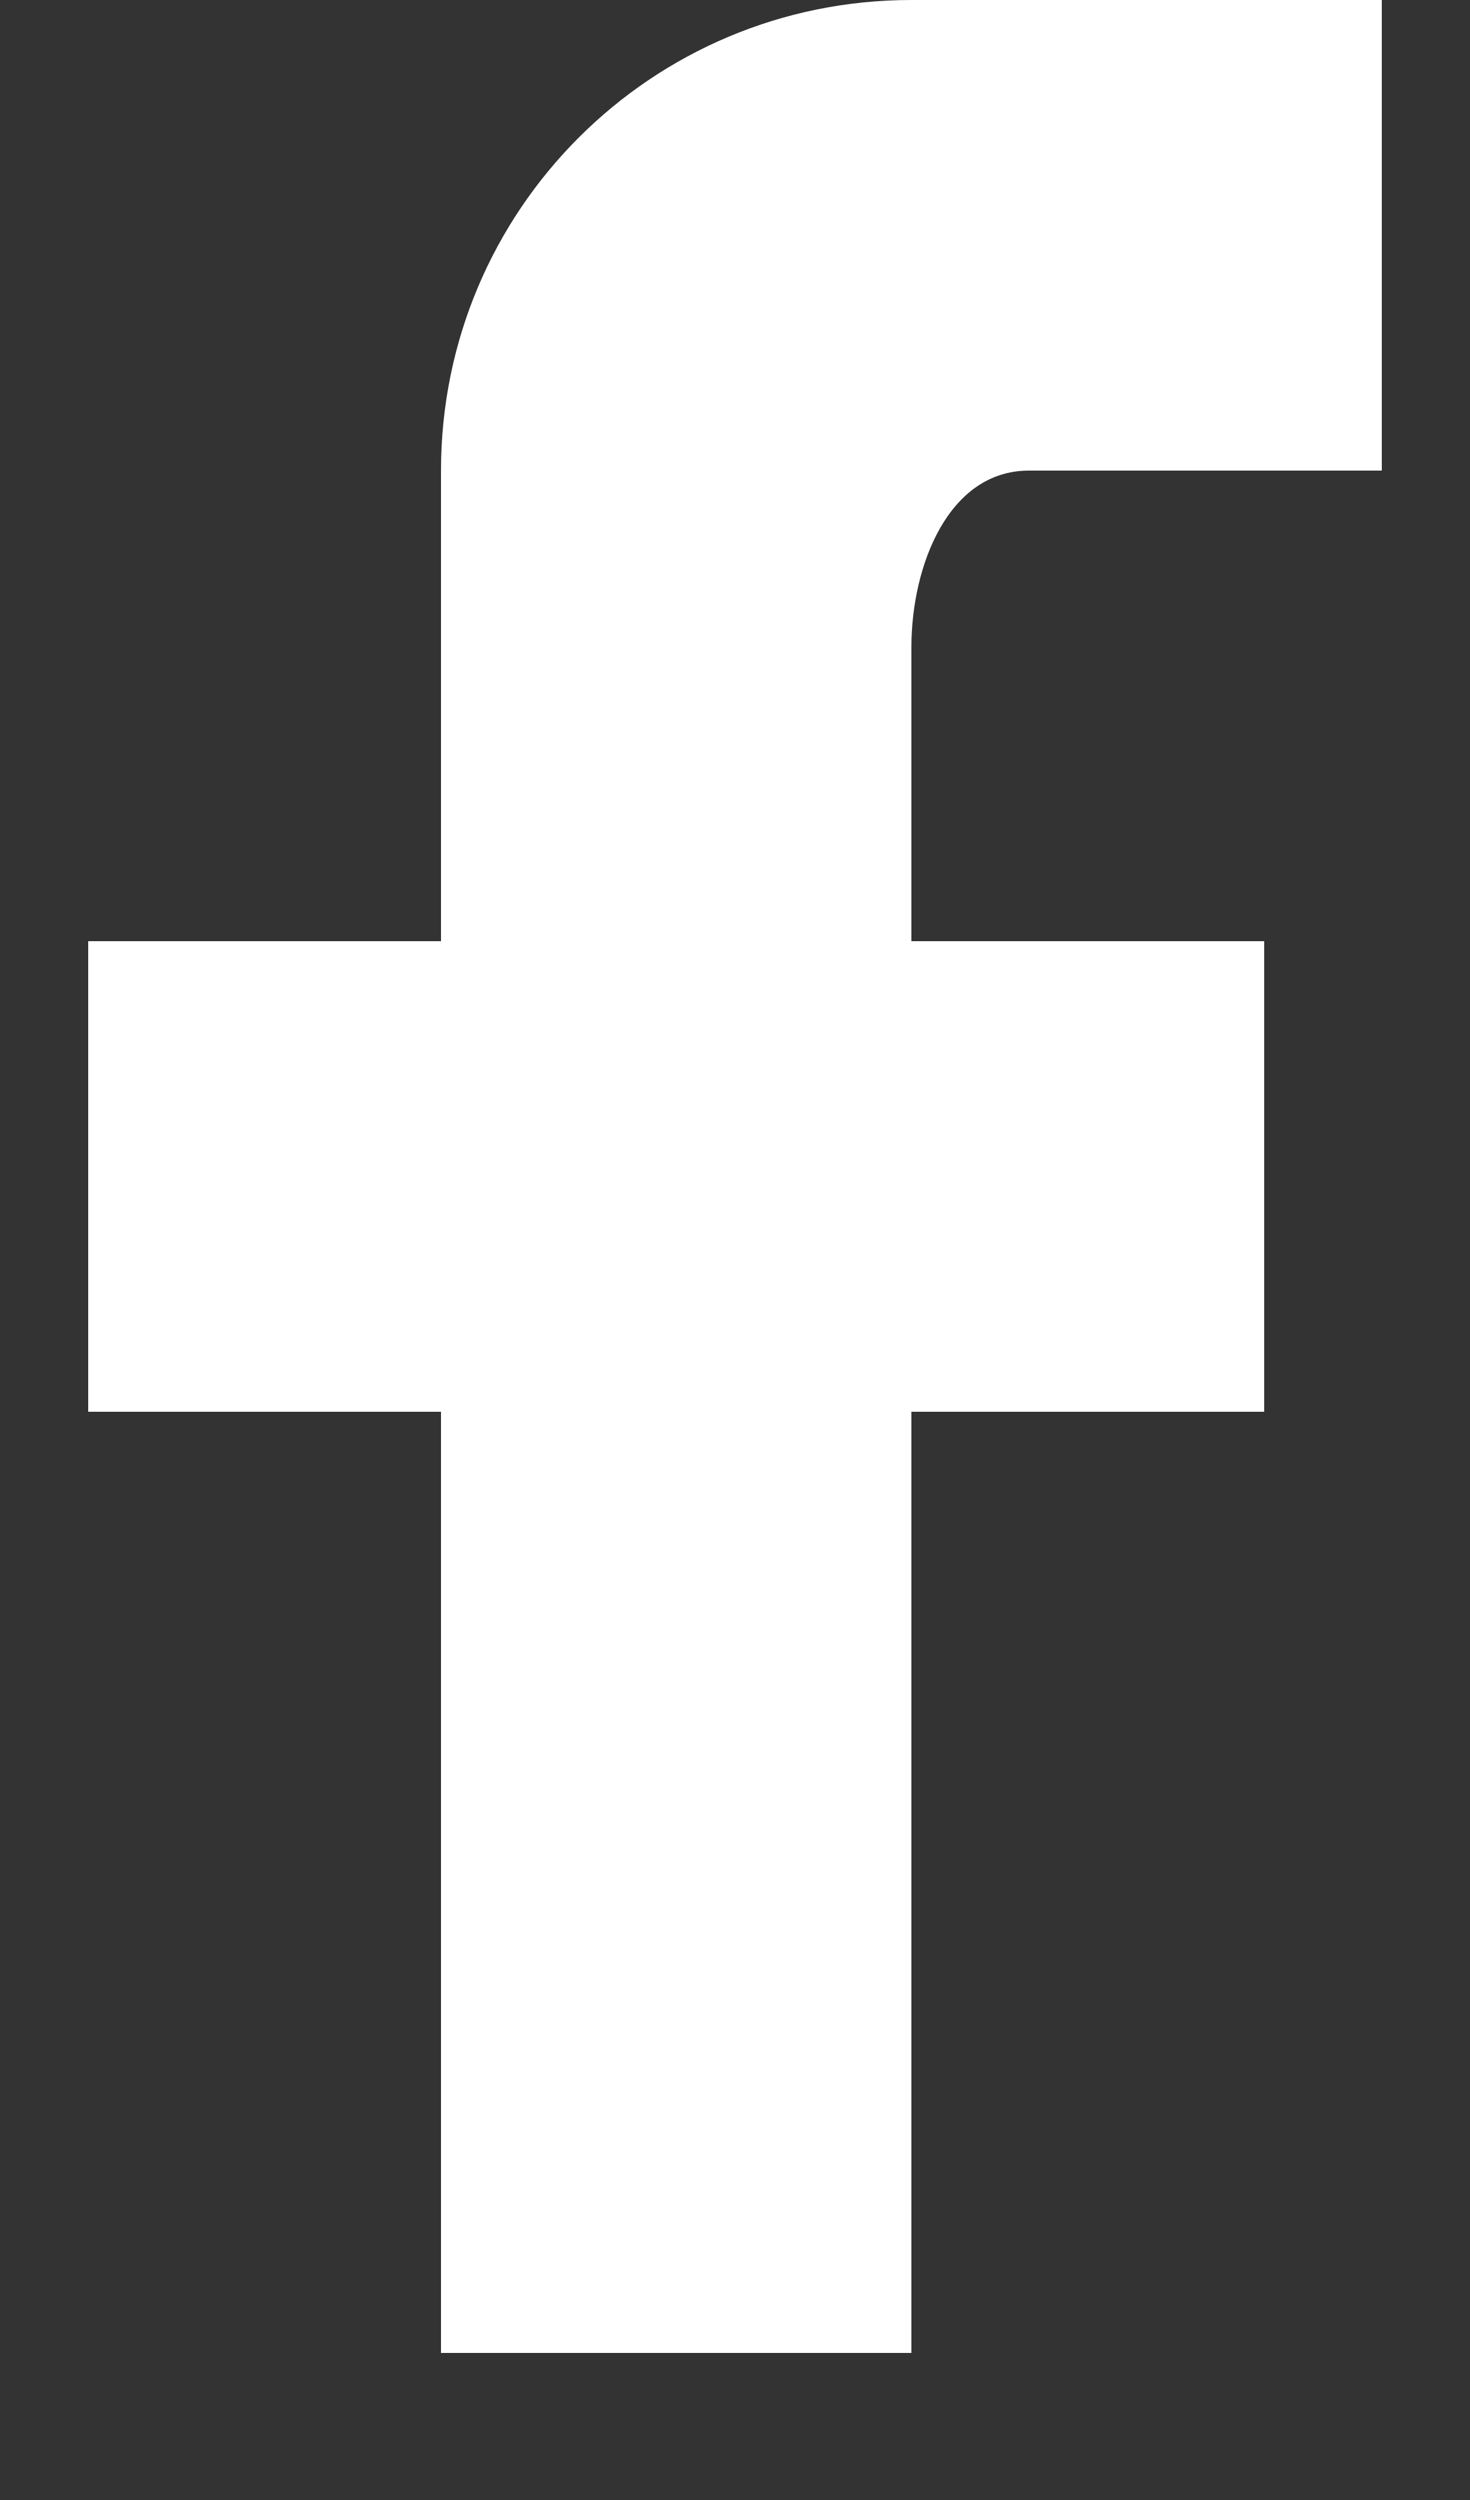 <svg xmlns="http://www.w3.org/2000/svg" viewBox="0 0 10 17" width="10" height="17">
	<rect x="0" y="0" width="10" height="17" fill="#333333" stroke="none"/>
	<defs>
		<clipPath clipPathUnits="userSpaceOnUse" id="cp1">
			<path d="M-1193 -6746L247 -6746L247 110L-1193 110Z" />
		</clipPath>
	</defs>
	<style>
		tspan { white-space:pre }
		.shp0 { fill: #ffffff } 
	</style>
	<g id="Home--Main" clip-path="url(#cp1)">
		<g id="Legal Stuff Copy">
			<g id="icon/social/facebook_24px">
				<path id="icon/social/facebook_24px" class="shp0" d="M9.4 0L9.4 3.2L7 3.2C6.45 3.2 6.2 3.85 6.2 4.4L6.2 6.4L8.6 6.4L8.6 9.6L6.2 9.6L6.2 16L3 16L3 9.6L0.6 9.6L0.6 6.4L3 6.4L3 3.2C3 1.43 4.43 0 6.2 0L9.4 0Z" />
			</g>
		</g>
	</g>
</svg>